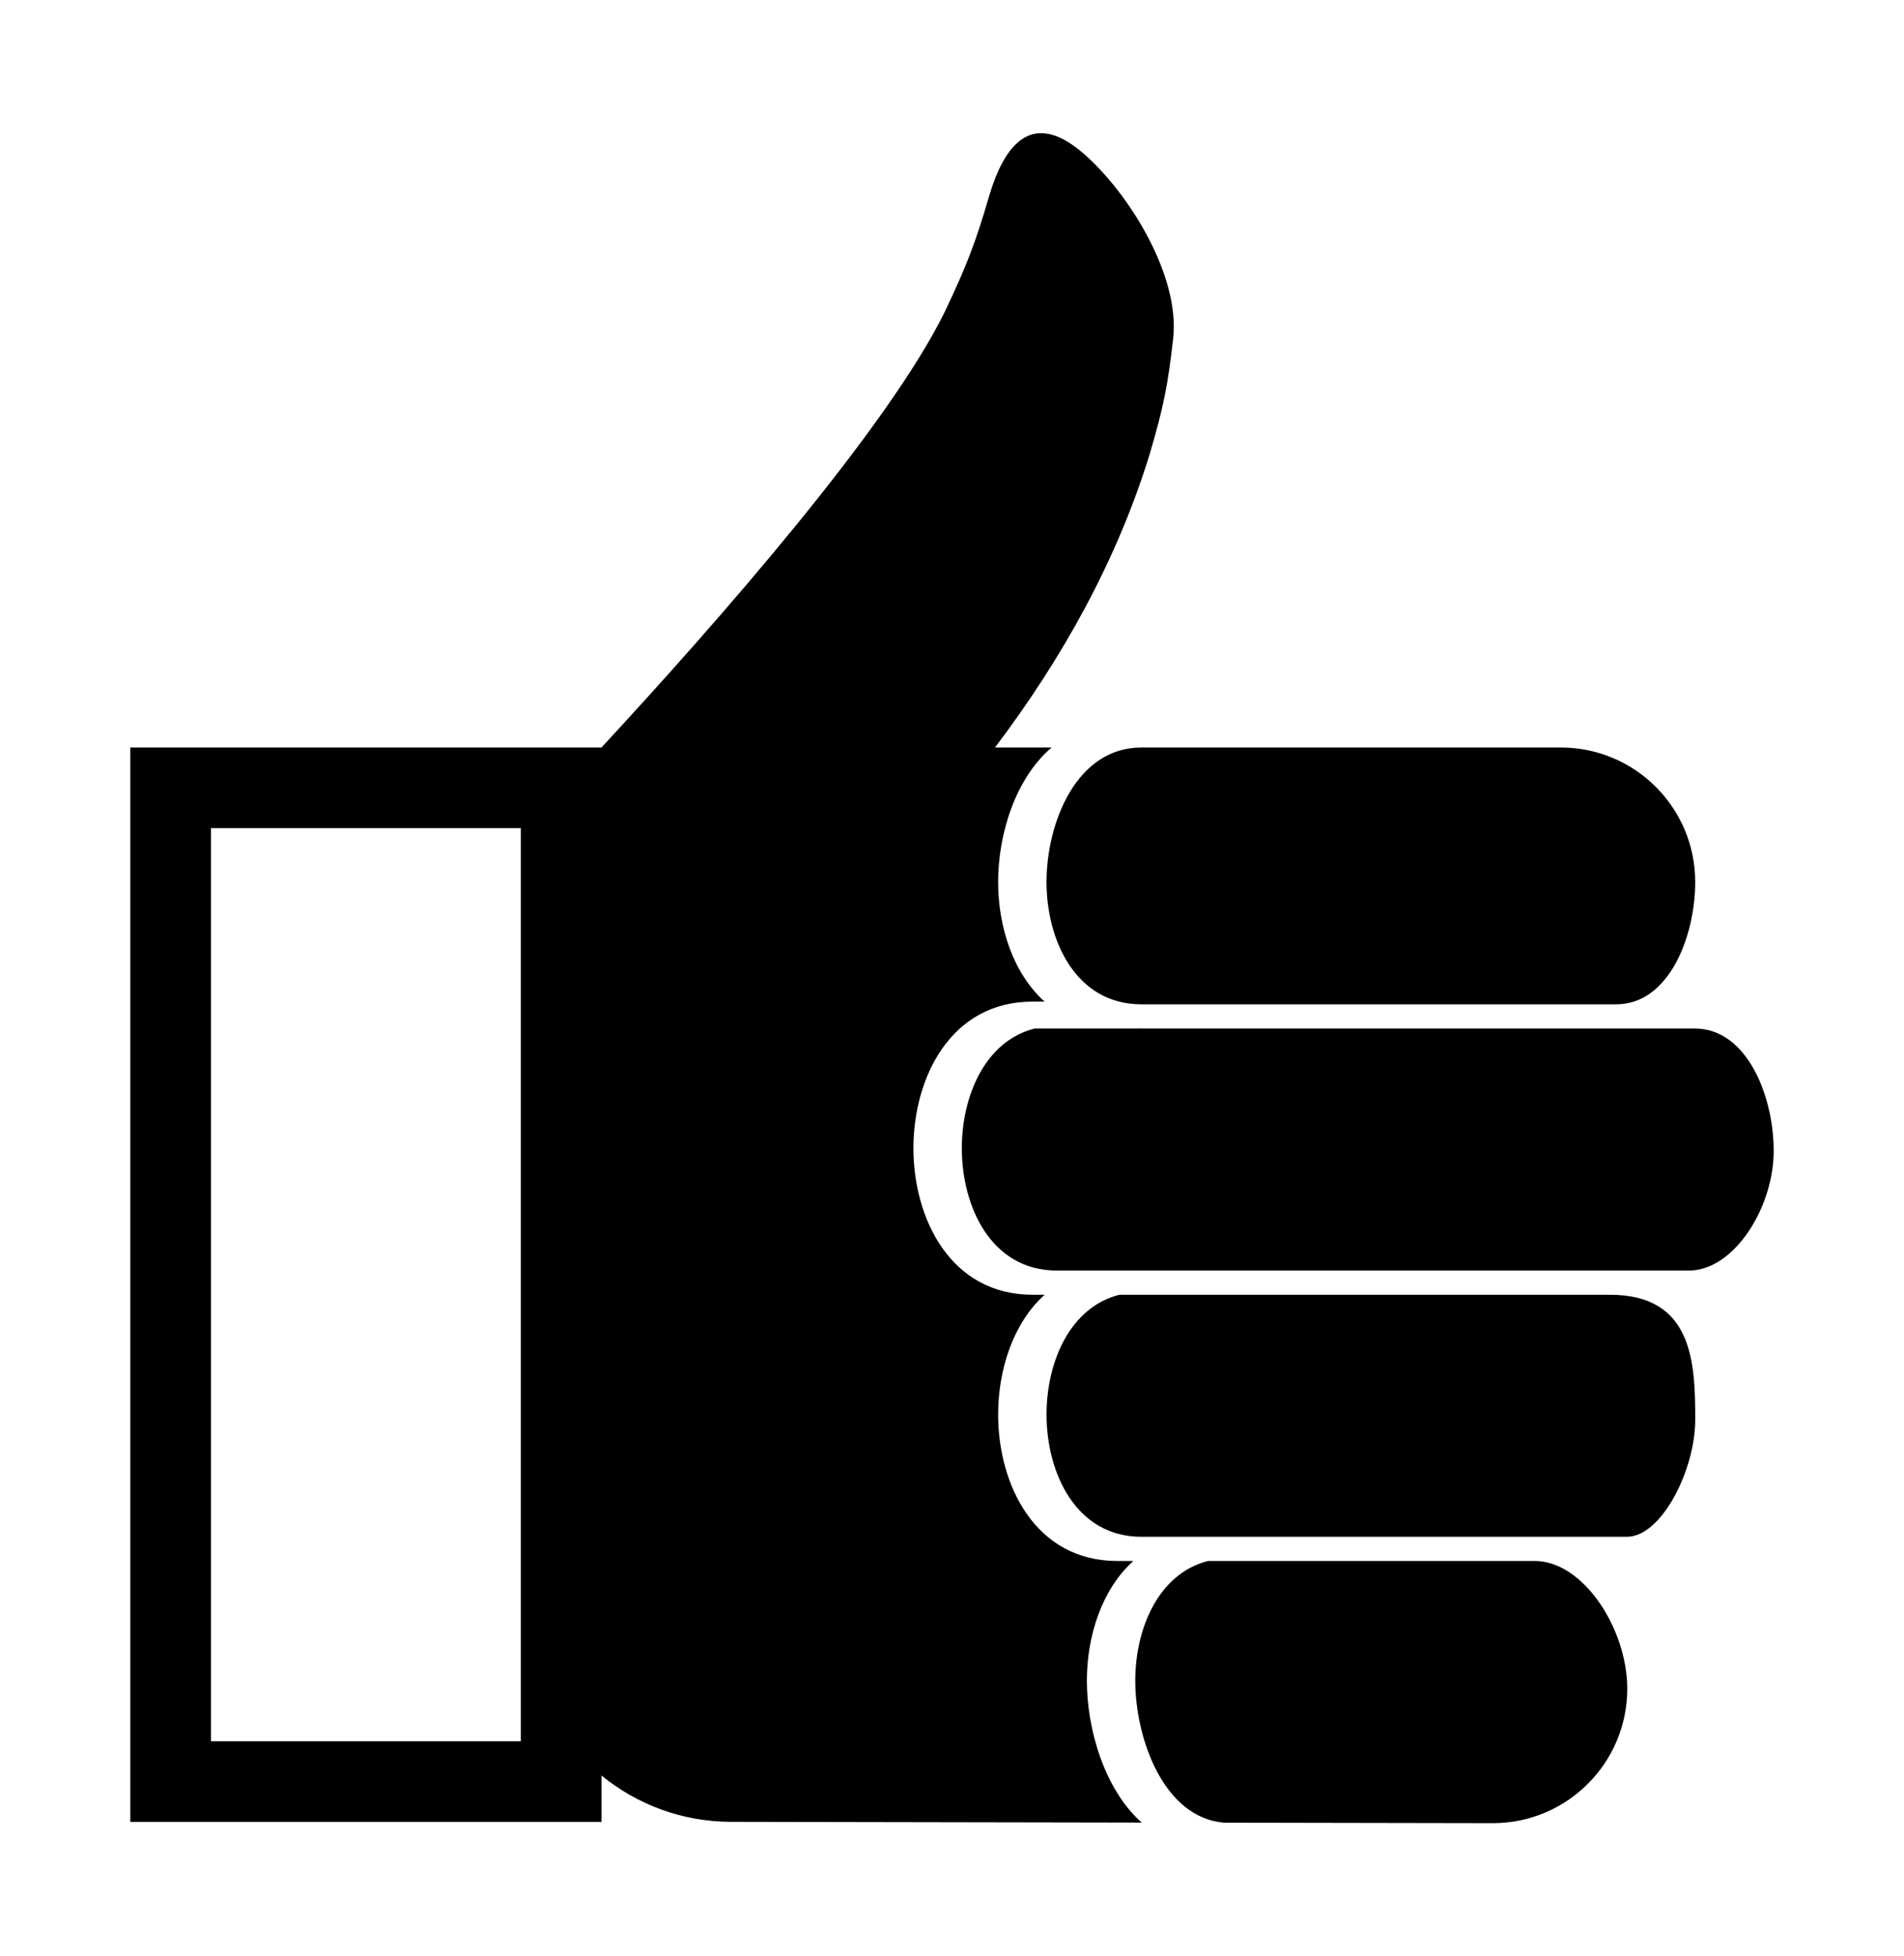 <?xml version="1.0" ?>
<svg xmlns="http://www.w3.org/2000/svg" xmlns:ev="http://www.w3.org/2001/xml-events" xmlns:xlink="http://www.w3.org/1999/xlink" baseProfile="full" enable-background="new 0 0 100 100" height="600px" version="1.1" viewBox="0 0 100 100" width="584px" x="0px" xml:space="preserve" y="0px">
	<defs/>
	<path d="M 84.556,66.625 L 58.79,66.625 C 56.171,67.287 54.965,70.191 54.965,72.915 C 54.965,76.007 56.524,79.335 59.946,79.335 C 59.946,79.335 83.635,79.335 85.449,79.335 C 87.262,79.335 89.035,75.828 89.035,73.192 C 89.035,70.205 88.929,66.625 84.556,66.625 M 89.01,52.643 C 86.255,52.643 59.946,52.643 59.946,52.643 C 59.911,52.643 59.879,52.638 59.844,52.638 L 59.842,52.643 L 54.341,52.643 C 51.722,53.305 50.516,56.209 50.516,58.933 C 50.516,62.025 52.075,65.353 55.498,65.353 C 55.498,65.353 86.342,65.353 88.708,65.353 C 91.074,65.353 93.156,62.045 93.156,59.069 C 93.156,56.21 91.766,52.643 89.01,52.643 M 80.6,80.605 C 78.033,80.605 63.45,80.605 63.45,80.605 C 60.831,81.267 59.625,84.171 59.625,86.894 C 59.625,89.887 61.09,94.081 64.287,94.349 L 78.404,94.375 C 82.304,94.375 85.466,91.213 85.466,87.313 C 85.465,84.182 83.167,80.605 80.6,80.605 M 54.964,44.952 C 54.964,48.044 56.523,51.373 59.945,51.373 C 59.945,51.373 82.12,51.373 84.888,51.373 C 87.658,51.373 89.034,47.806 89.034,44.947 C 89.034,41.047 85.873,37.886 81.973,37.886 L 59.946,37.886 C 56.523,37.886 54.964,41.854 54.964,44.952 M 59.526,80.605 L 58.675,80.605 C 54.379,80.605 52.423,76.618 52.423,72.914 C 52.423,70.57 53.206,68.116 54.865,66.624 L 54.227,66.624 C 49.931,66.624 47.974,62.637 47.974,58.933 C 47.974,55.223 49.931,51.231 54.227,51.231 L 54.863,51.231 C 53.205,49.741 52.423,47.292 52.423,44.952 C 52.423,42.443 53.321,39.519 55.23,37.886 L 52.258,37.886 C 55.801,33.201 58.684,28.033 60.404,22.407 C 61.109,20.005 61.35,18.803 61.616,16.401 C 61.984,13.085 59.266,8.734 56.895,6.682 C 54.523,4.63 52.908,5.655 51.938,8.971 C 51.235,11.373 50.774,12.575 49.634,14.977 C 46.648,21.077 37.802,31.173 31.589,37.886 L 6.844,37.886 L 6.844,94.308 L 31.59,94.308 L 31.59,91.872 C 33.452,93.39 35.826,94.305 38.418,94.305 L 59.964,94.344 C 58.003,92.601 57.084,89.433 57.084,86.895 C 57.083,84.551 57.866,82.097 59.526,80.605 M 27.353,90.072 L 11.08,90.072 L 11.08,42.122 L 27.353,42.122 L 27.353,90.072"/>
</svg>

